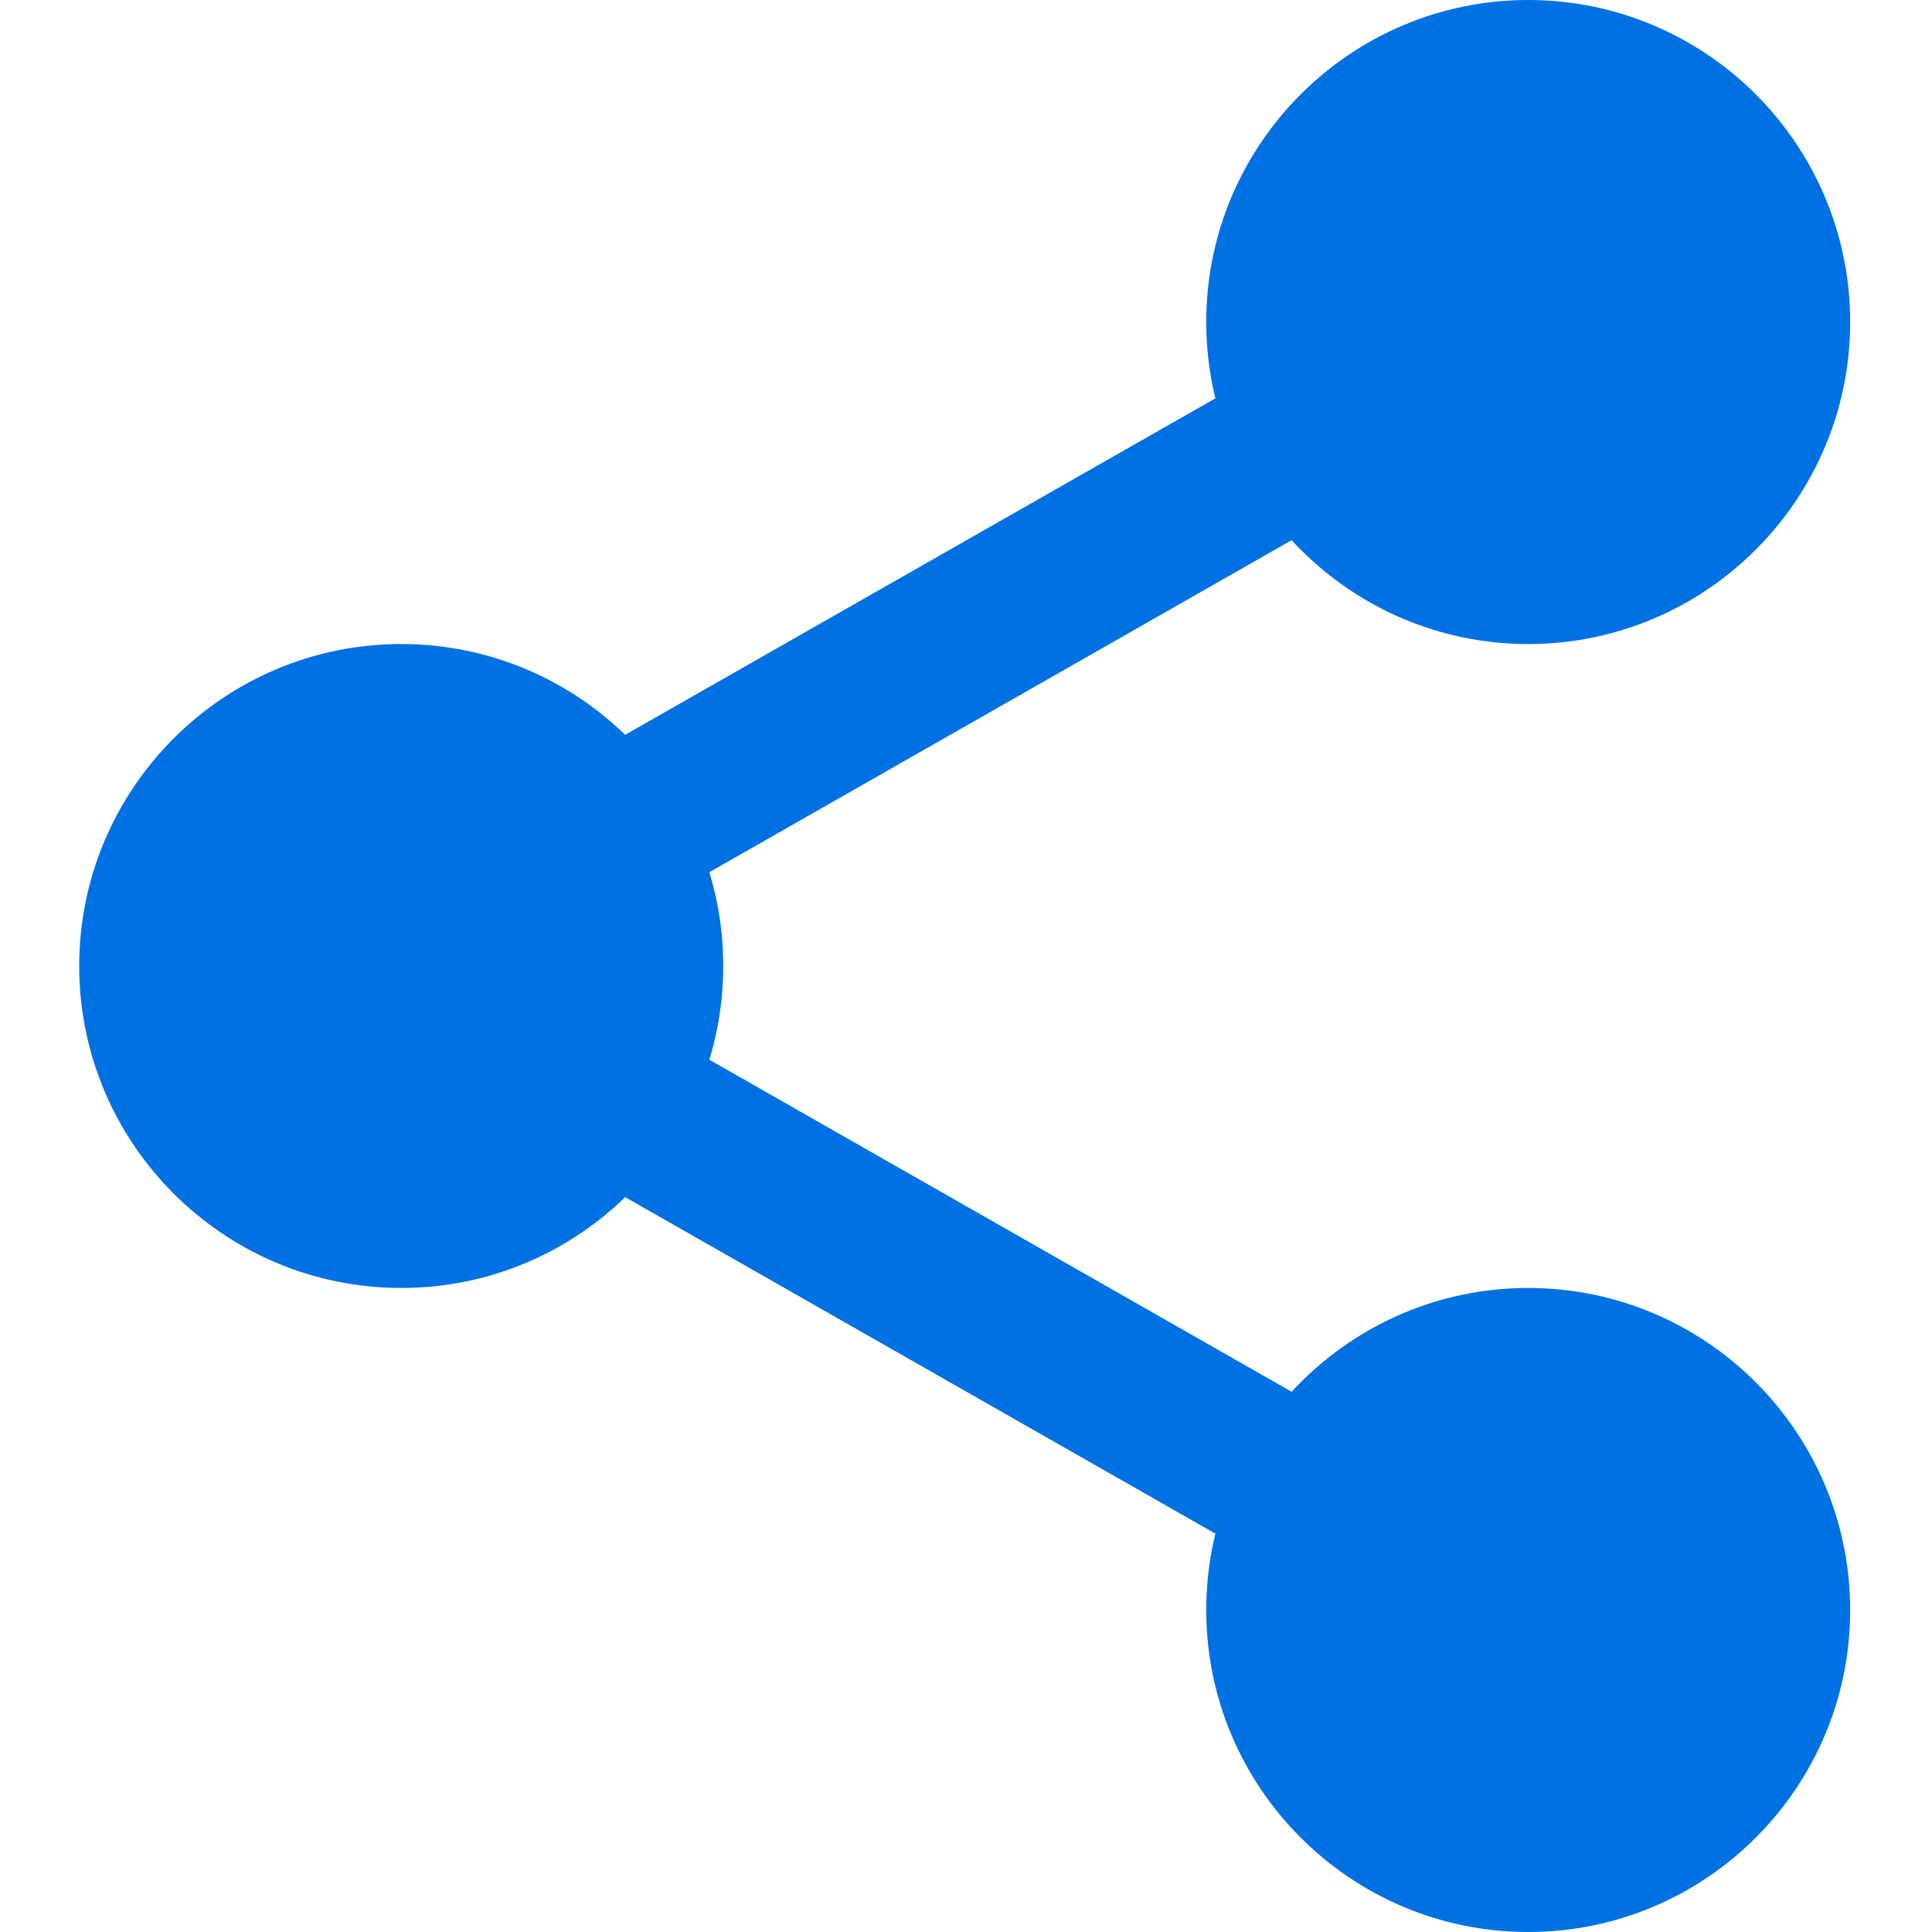 <svg width="20" height="20" viewBox="0 0 20 20" fill="none" xmlns="http://www.w3.org/2000/svg">
<path d="M18.528 3.333C18.528 4.829 17.316 6.042 15.82 6.042C14.324 6.042 13.112 4.829 13.112 3.333C13.112 1.838 14.324 0.625 15.82 0.625C17.316 0.625 18.528 1.838 18.528 3.333Z" fill="#0071E3"/>
<path d="M15.82 6.667C13.982 6.667 12.487 5.172 12.487 3.333C12.487 1.495 13.982 0 15.82 0C17.659 0 19.153 1.495 19.153 3.333C19.153 5.172 17.659 6.667 15.82 6.667ZM15.82 1.25C14.671 1.25 13.737 2.185 13.737 3.333C13.737 4.482 14.671 5.417 15.82 5.417C16.969 5.417 17.903 4.482 17.903 3.333C17.903 2.185 16.969 1.25 15.82 1.25Z" fill="#0071E3"/>
<path d="M18.528 16.667C18.528 18.162 17.316 19.375 15.82 19.375C14.324 19.375 13.112 18.162 13.112 16.667C13.112 15.171 14.324 13.958 15.82 13.958C17.316 13.958 18.528 15.171 18.528 16.667Z" fill="#0071E3"/>
<path d="M15.82 20C13.982 20 12.487 18.505 12.487 16.667C12.487 14.828 13.982 13.333 15.82 13.333C17.659 13.333 19.153 14.828 19.153 16.667C19.153 18.505 17.659 20 15.82 20ZM15.82 14.583C14.671 14.583 13.737 15.518 13.737 16.667C13.737 17.815 14.671 18.75 15.82 18.75C16.969 18.75 17.903 17.815 17.903 16.667C17.903 15.518 16.969 14.583 15.82 14.583Z" fill="#0071E3"/>
<path d="M6.862 10C6.862 11.496 5.649 12.708 4.154 12.708C2.658 12.708 1.445 11.496 1.445 10C1.445 8.504 2.658 7.292 4.154 7.292C5.649 7.292 6.862 8.504 6.862 10Z" fill="#0071E3"/>
<path d="M4.154 13.333C2.315 13.333 0.82 11.838 0.82 10C0.82 8.162 2.315 6.667 4.154 6.667C5.992 6.667 7.487 8.162 7.487 10C7.487 11.838 5.992 13.333 4.154 13.333ZM4.154 7.917C3.004 7.917 2.07 8.852 2.07 10C2.07 11.148 3.004 12.083 4.154 12.083C5.303 12.083 6.237 11.148 6.237 10C6.237 8.852 5.303 7.917 4.154 7.917Z" fill="#0071E3"/>
<path d="M6.121 9.6C5.831 9.6 5.55 9.449 5.396 9.179C5.169 8.78 5.309 8.271 5.708 8.042L13.44 3.634C13.839 3.405 14.349 3.545 14.577 3.946C14.805 4.345 14.665 4.854 14.265 5.082L6.533 9.491C6.403 9.565 6.261 9.6 6.121 9.6Z" fill="#0071E3"/>
<path d="M13.853 16.475C13.713 16.475 13.571 16.44 13.441 16.366L5.709 11.958C5.31 11.73 5.17 11.221 5.397 10.821C5.624 10.421 6.134 10.28 6.534 10.509L14.266 14.918C14.665 15.145 14.805 15.654 14.578 16.054C14.424 16.324 14.142 16.475 13.853 16.475Z" fill="#0071E3"/>
</svg>
